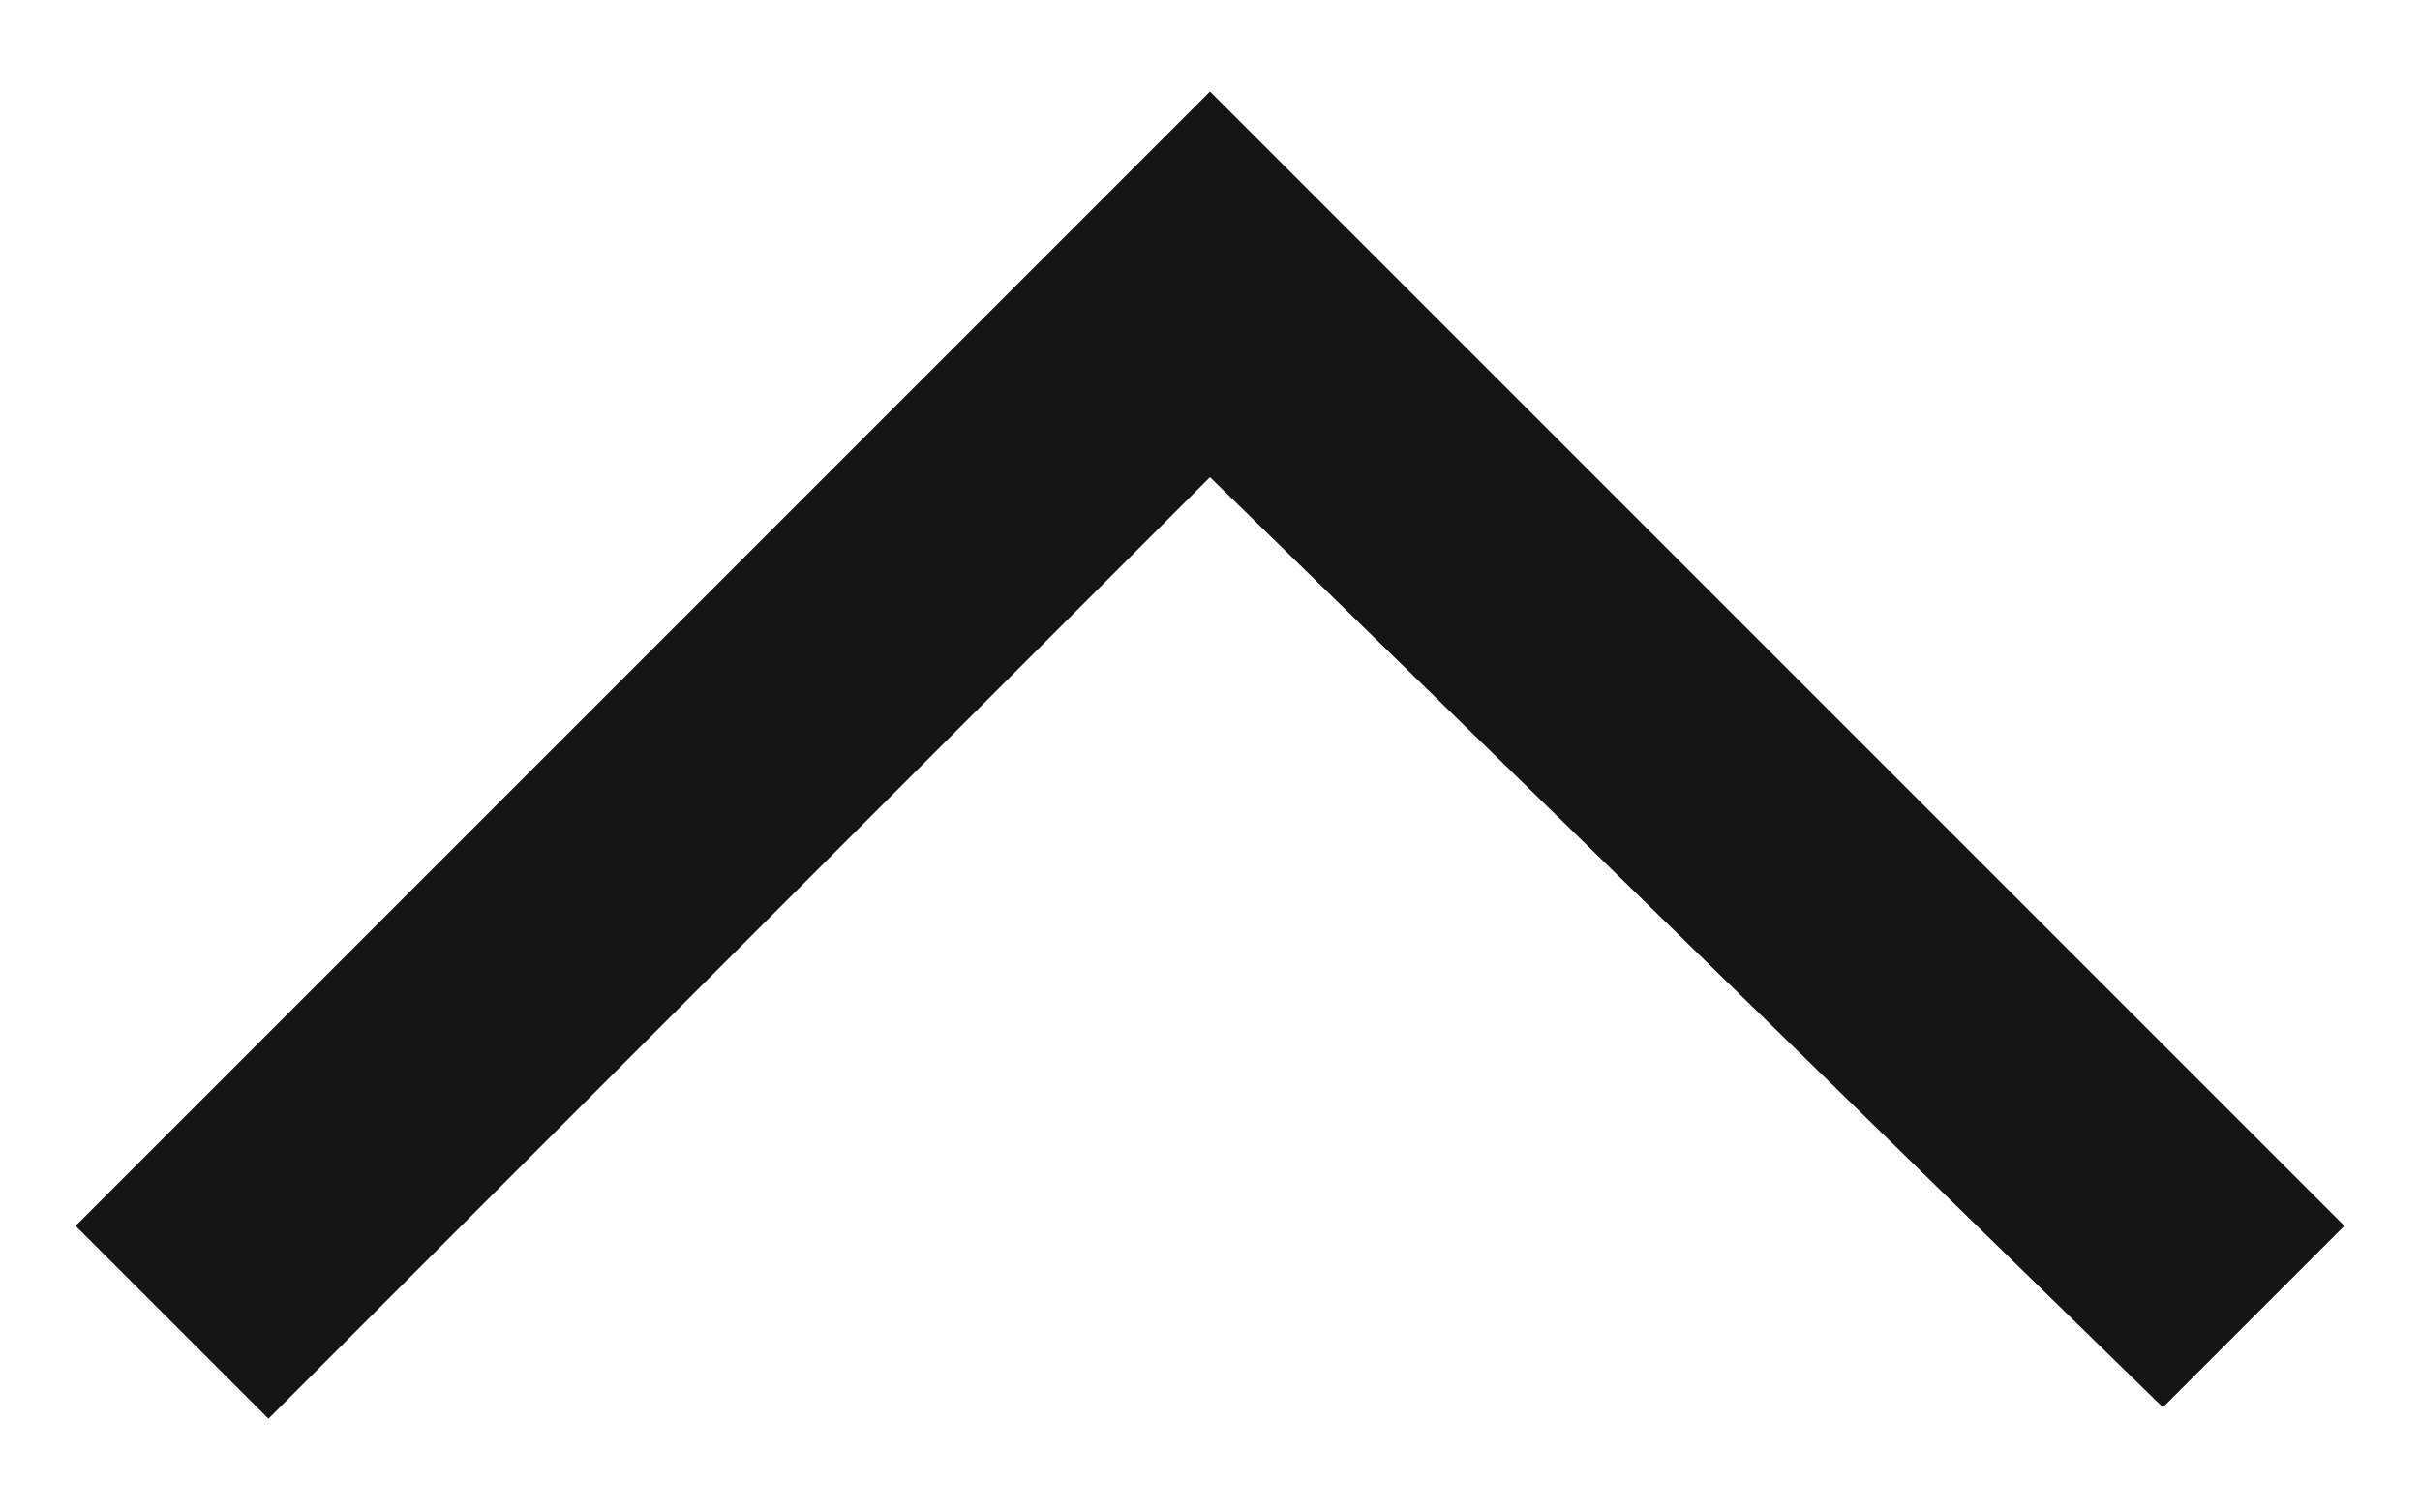 <svg width="16" height="10" viewBox="0 0 16 10" fill="none" xmlns="http://www.w3.org/2000/svg">
<path fill-rule="evenodd" clip-rule="evenodd" d="M8 0.605L15.5 8.105L14.3 9.305L8 3.155L1.775 9.38L0.5 8.105L8 0.605Z" fill="#151515"/>
</svg>
